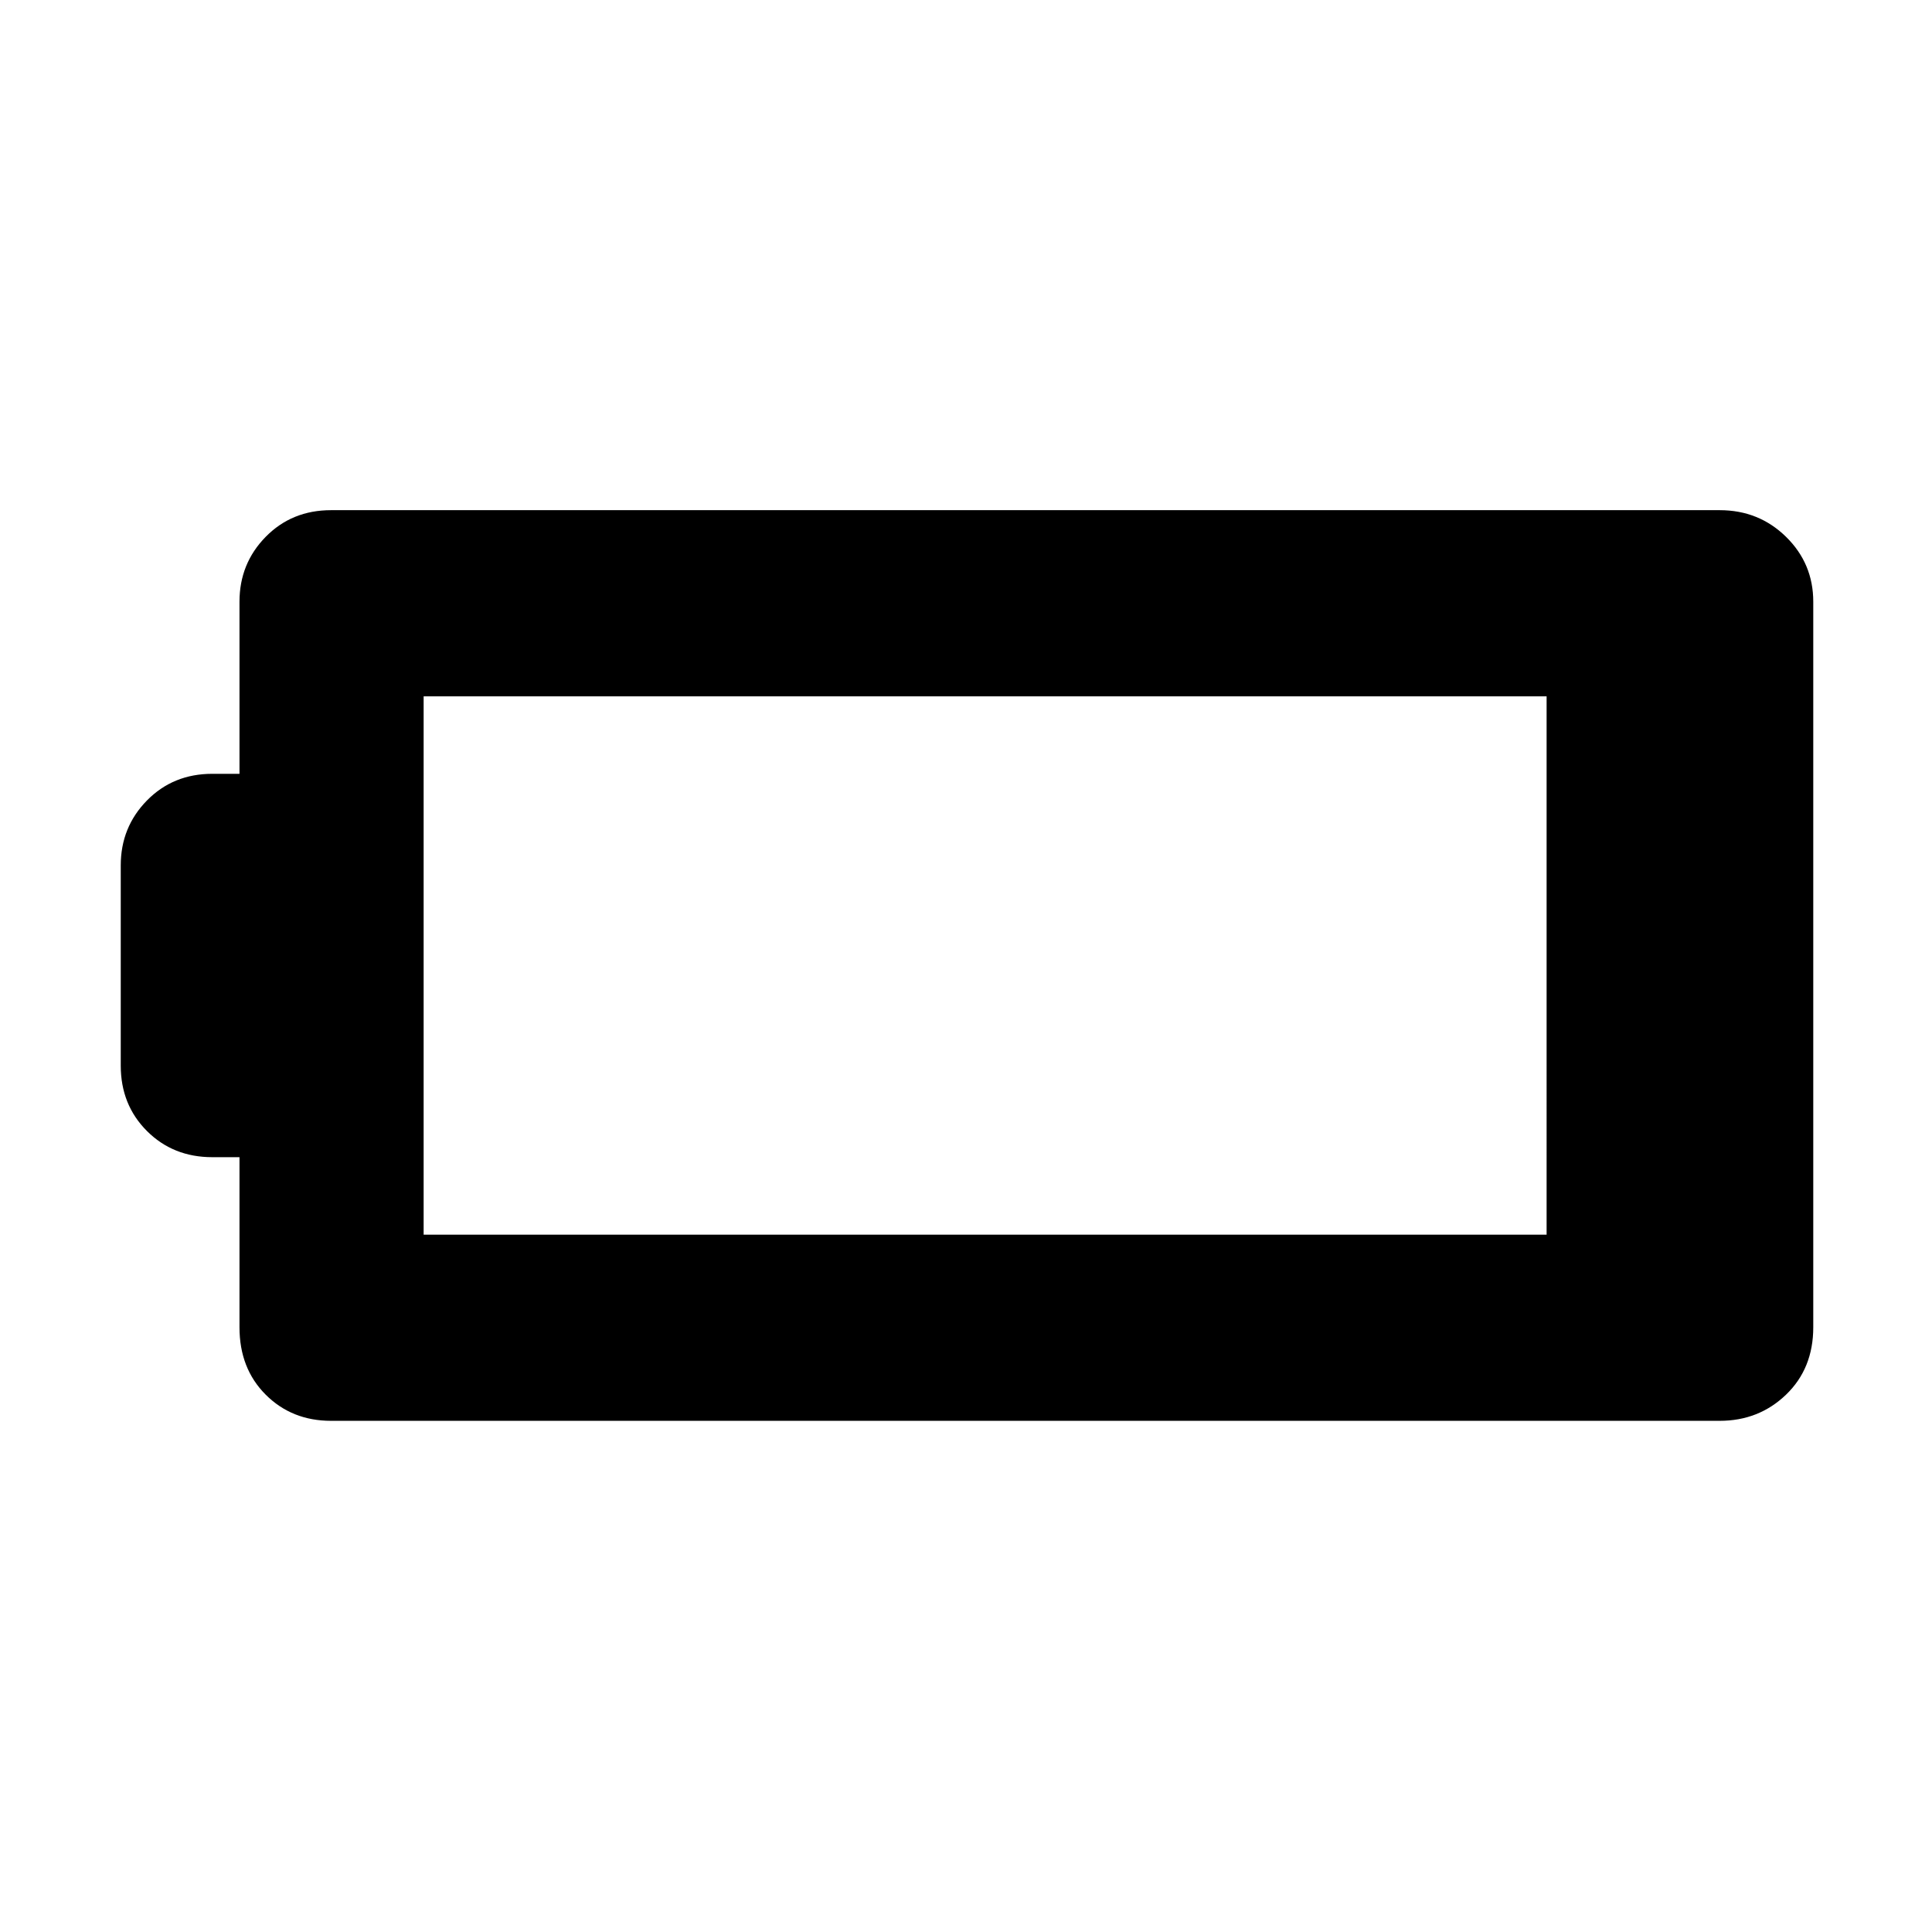 <svg xmlns="http://www.w3.org/2000/svg" height="48" viewBox="0 -960 960 960" width="48"><path d="M164.5-254q-19.48 0-32.49-13.01Q119-280.02 119-300.5V-385h-13.5q-19.47 0-32.49-13.01Q60-411.02 60-430.5V-530q0-18.97 13.01-32.24 13.02-13.26 32.49-13.26H119V-661q0-18.97 13.01-32.24 13.01-13.26 32.49-13.26h690q19.47 0 32.99 13.26Q901-679.97 901-661v360.5q0 20.48-13.51 33.49Q873.97-254 854.5-254h-690Zm46-92.5h558V-614h-558v267.5Z"/></svg>